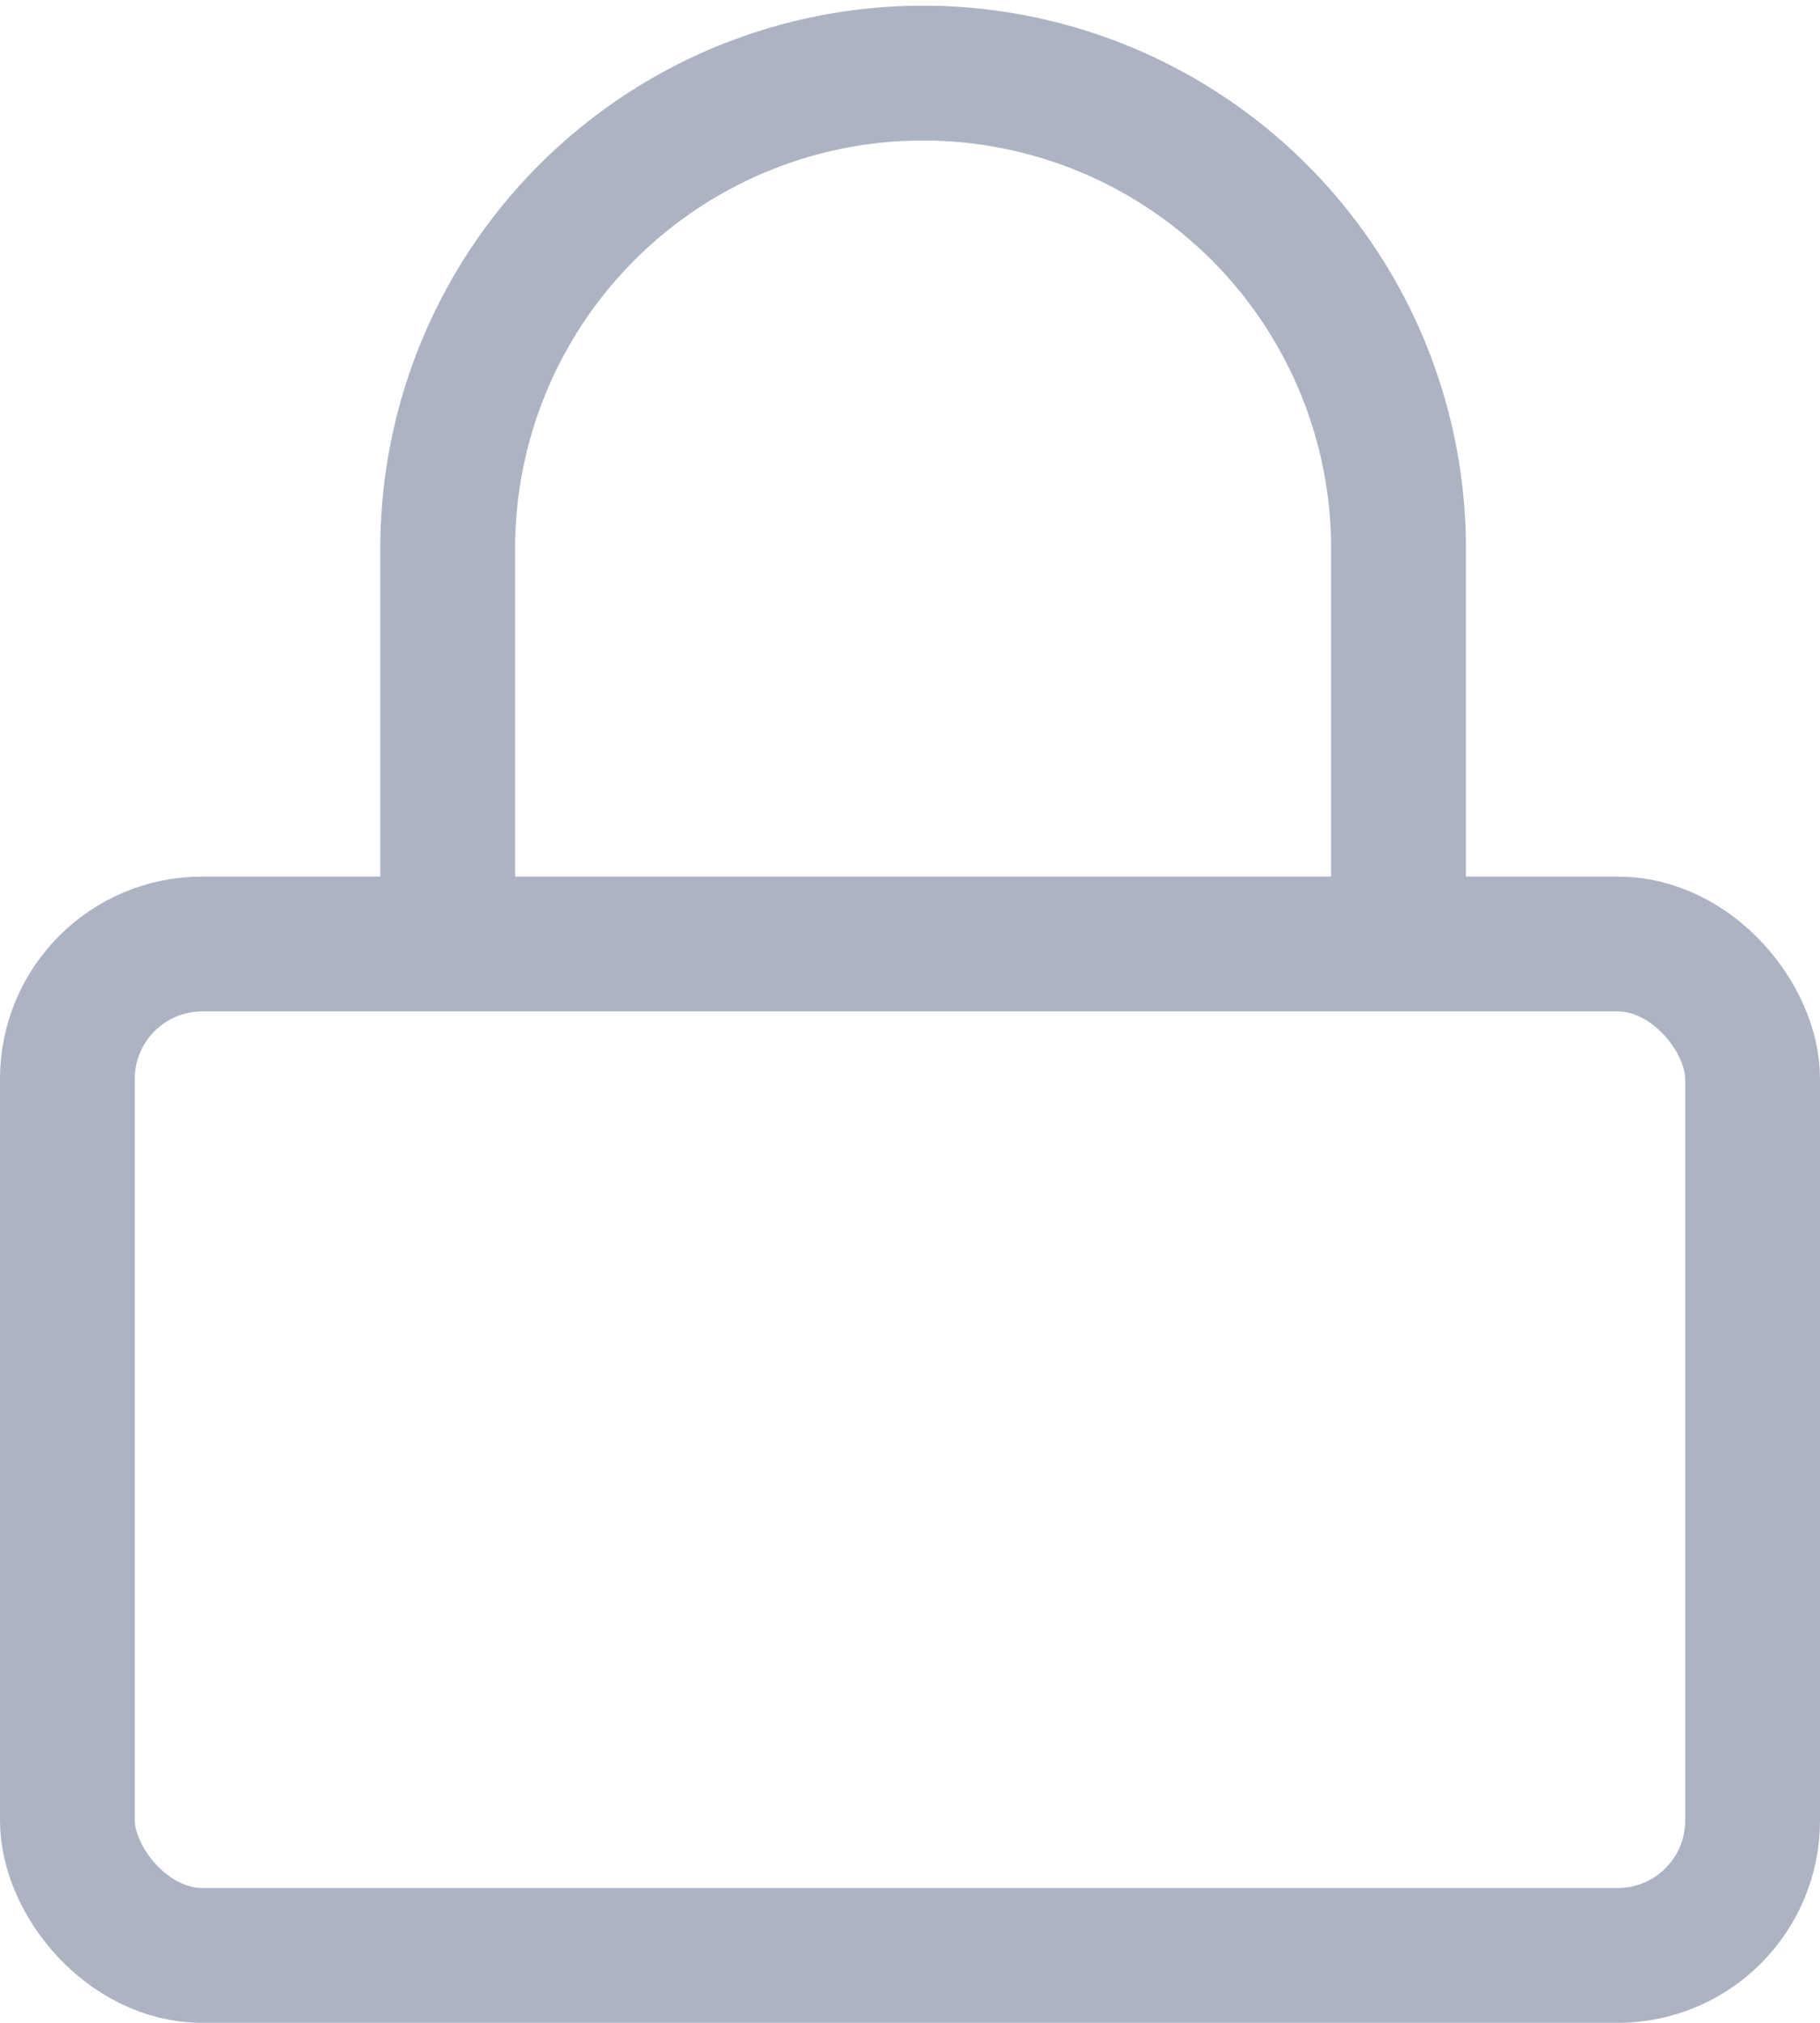<svg xmlns="http://www.w3.org/2000/svg" width="27" height="30" viewBox="0 0 27 30">
  <g id="lock" transform="translate(-2 -1)">
    <rect id="Rectangle_6" data-name="Rectangle 6" width="25" height="15" rx="2" transform="translate(3 15)" stroke-width="2" stroke="#acb4c4" stroke-linecap="round" stroke-linejoin="round" fill="none"/>
    <path id="Path_3" data-name="Path 3" d="M7,14.695V9.053a7.053,7.053,0,0,1,14.105,0v5.642" transform="translate(1.642)" fill="none" stroke="#acb4c4" stroke-linecap="round" stroke-linejoin="round" stroke-width="2"/>
  </g>
</svg>

